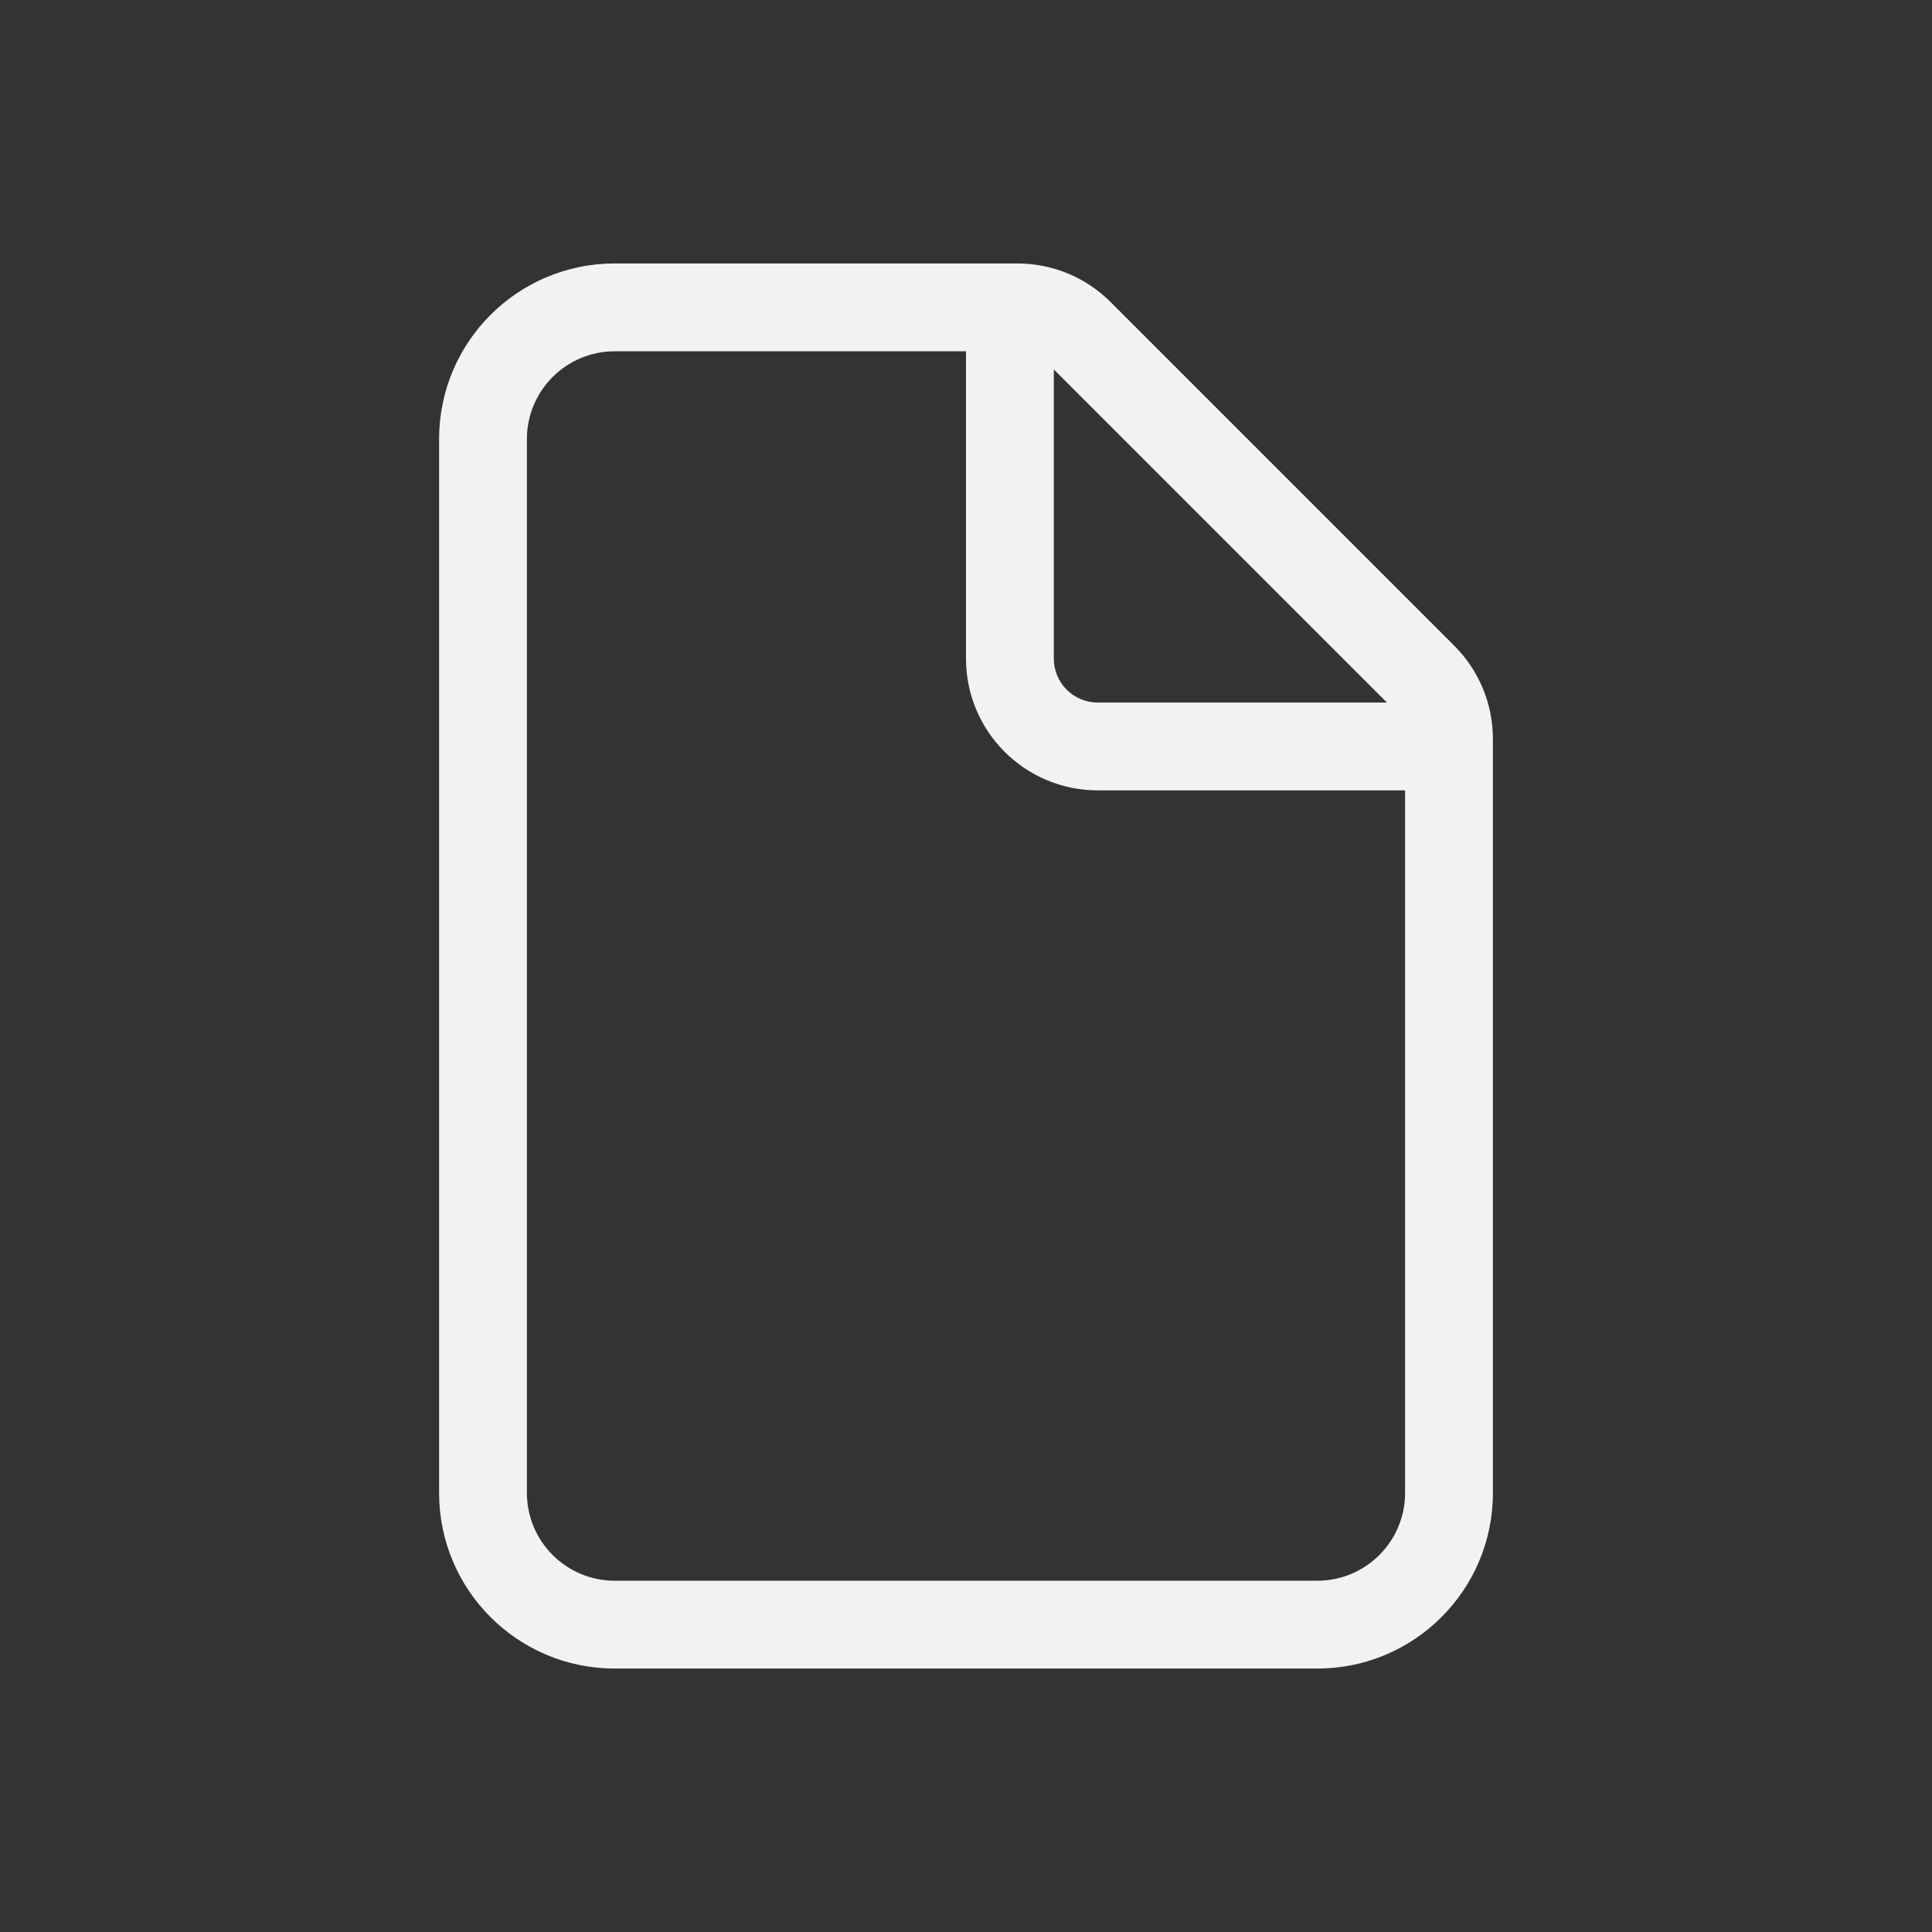 <?xml version="1.0" encoding="UTF-8" standalone="no"?>
<svg
   width="22"
   height="22"
   version="1.1"
   id="svg1"
   sodipodi:docname="emblem-documents-symbolic.svg"
   inkscape:version="1.4.2 (ebf0e940d0, 2025-05-08)"
   xmlns:inkscape="http://www.inkscape.org/namespaces/inkscape"
   xmlns:sodipodi="http://sodipodi.sourceforge.net/DTD/sodipodi-0.dtd"
   xmlns="http://www.w3.org/2000/svg"
   xmlns:svg="http://www.w3.org/2000/svg">
  <rect width="100%" height="100%" fill="#333333" stroke="none"/>
  <sodipodi:namedview
     id="namedview1"
     pagecolor="#ffffff"
     bordercolor="#000000"
     borderopacity="0.25"
     inkscape:showpageshadow="2"
     inkscape:pageopacity="0.0"
     inkscape:pagecheckerboard="0"
     inkscape:deskcolor="#d1d1d1"
     inkscape:zoom="36.136364"
     inkscape:cx="11"
     inkscape:cy="11"
     inkscape:window-width="1920"
     inkscape:window-height="1010"
     inkscape:window-x="0"
     inkscape:window-y="0"
     inkscape:window-maximized="1"
     inkscape:current-layer="svg1" />
  <defs
     id="defs1">
    <style
       id="current-color-scheme"
       type="text/css">
        .ColorScheme-Text { color:#f2f2f2; }
        .ColorScheme-NeutralText { color:#f67400; }
        .ColorScheme-PositiveText { color:#37c837; }
        .ColorScheme-NegativeText { color:#f44336; }
        .ColorScheme-Highlight { color:#3daee9; }
     </style>
  </defs>
  <path
     id="path1"
     style="fill:currentColor"
     class="ColorScheme-Text"
     d="M 7,3 C 5.895,3 5,3.895 5,5 v 12 c 0,1.105 0.895,2 2,2 h 8 c 1.105,0 2,-0.895 2,-2 V 8.414 C 17,8.016 16.842,7.635 16.561,7.354 L 12.646,3.439 C 12.365,3.158 11.984,3 11.586,3 Z m 0,1 h 4 V 7.5 C 11,8.328 11.672,9 12.5,9 H 16 v 8 c 0,0.552 -0.448,1 -1,1 H 7 C 6.448,18 6,17.552 6,17 V 5 C 6,4.448 6.448,4 7,4 Z M 12,4.207 15.793,8 H 12.5 C 12.224,8 12,7.776 12,7.5 Z" />
</svg>
